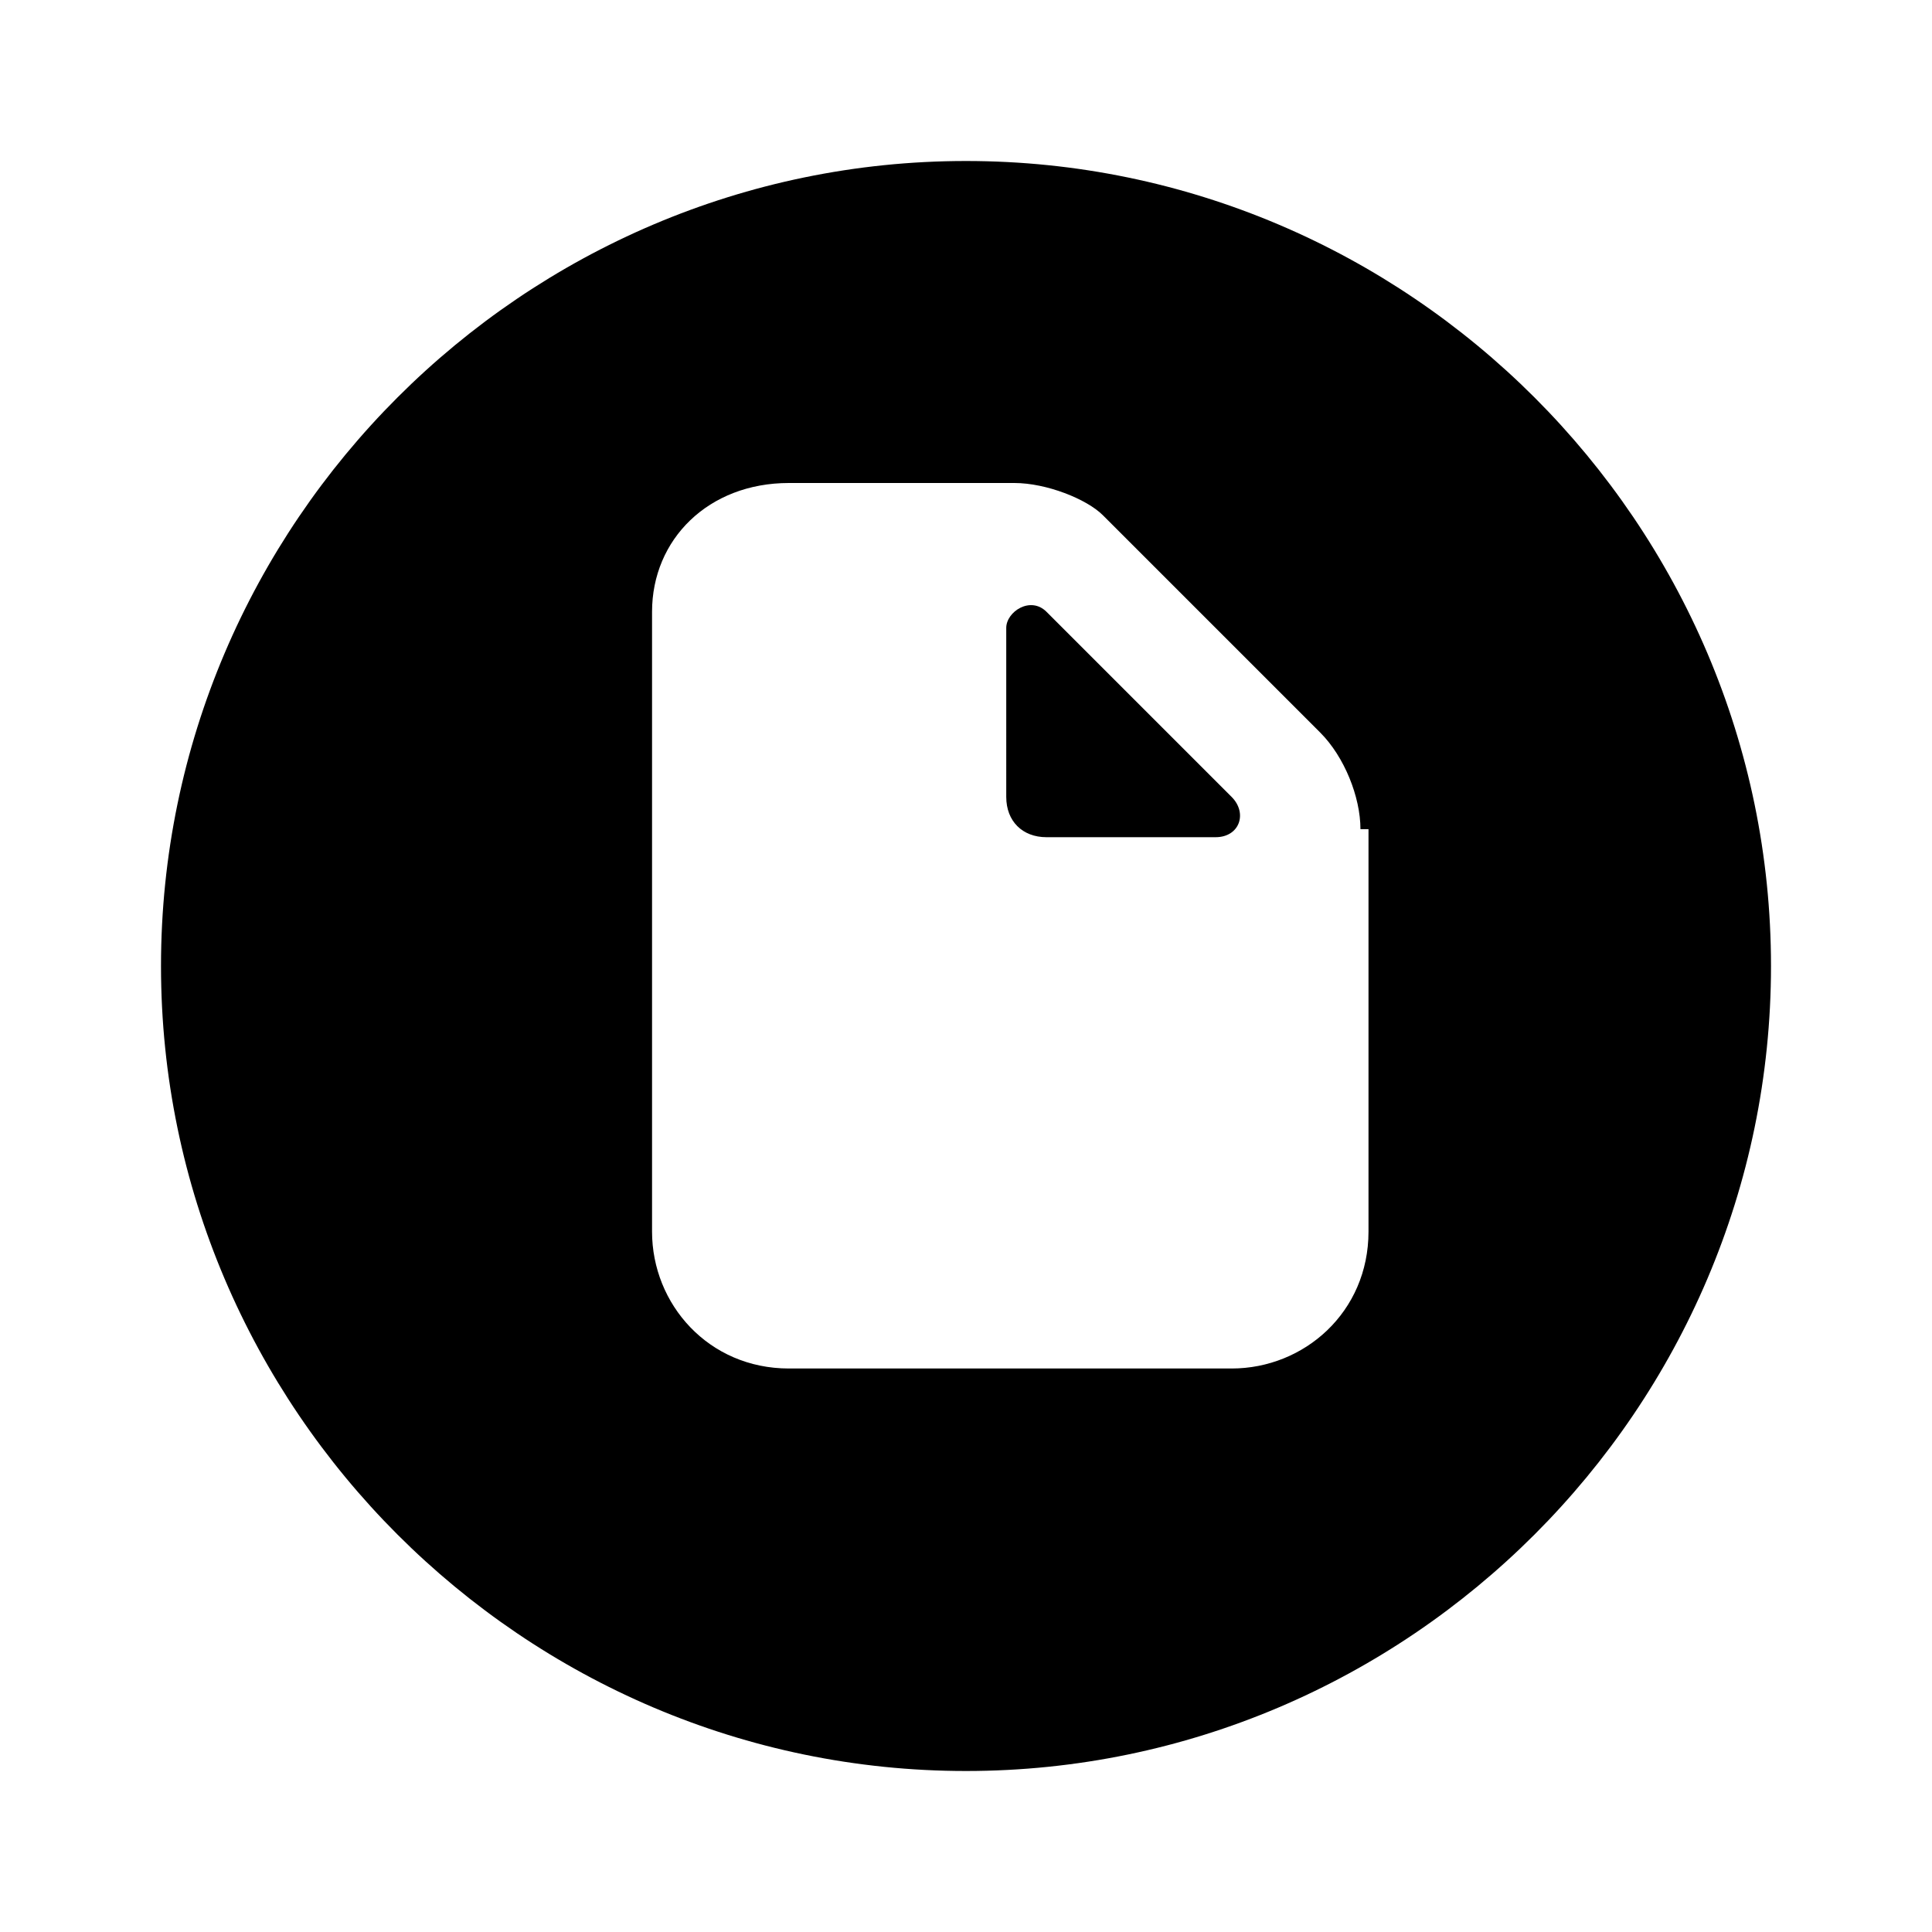 <svg xmlns="http://www.w3.org/2000/svg" width="24" height="24" viewBox="0 0 24 24" fill="currentColor"><path d="M15.3 9.9c.2.2.1.5-.2.5H13c-.3 0-.5-.2-.5-.5V7.8c0-.2.3-.4.5-.2zM22 12c0 5.5-4.5 10-10 10S2 17.5 2 12 6.5 2 12 2s10 4.5 10 10m-5.1-1.7c0-.4-.2-.9-.5-1.2l-2.7-2.7c-.2-.2-.7-.4-1.1-.4H9.8c-1 0-1.7.7-1.7 1.6v7.7c0 .9.7 1.7 1.7 1.7h5.5c.9 0 1.7-.7 1.7-1.7v-5z"/></svg>
